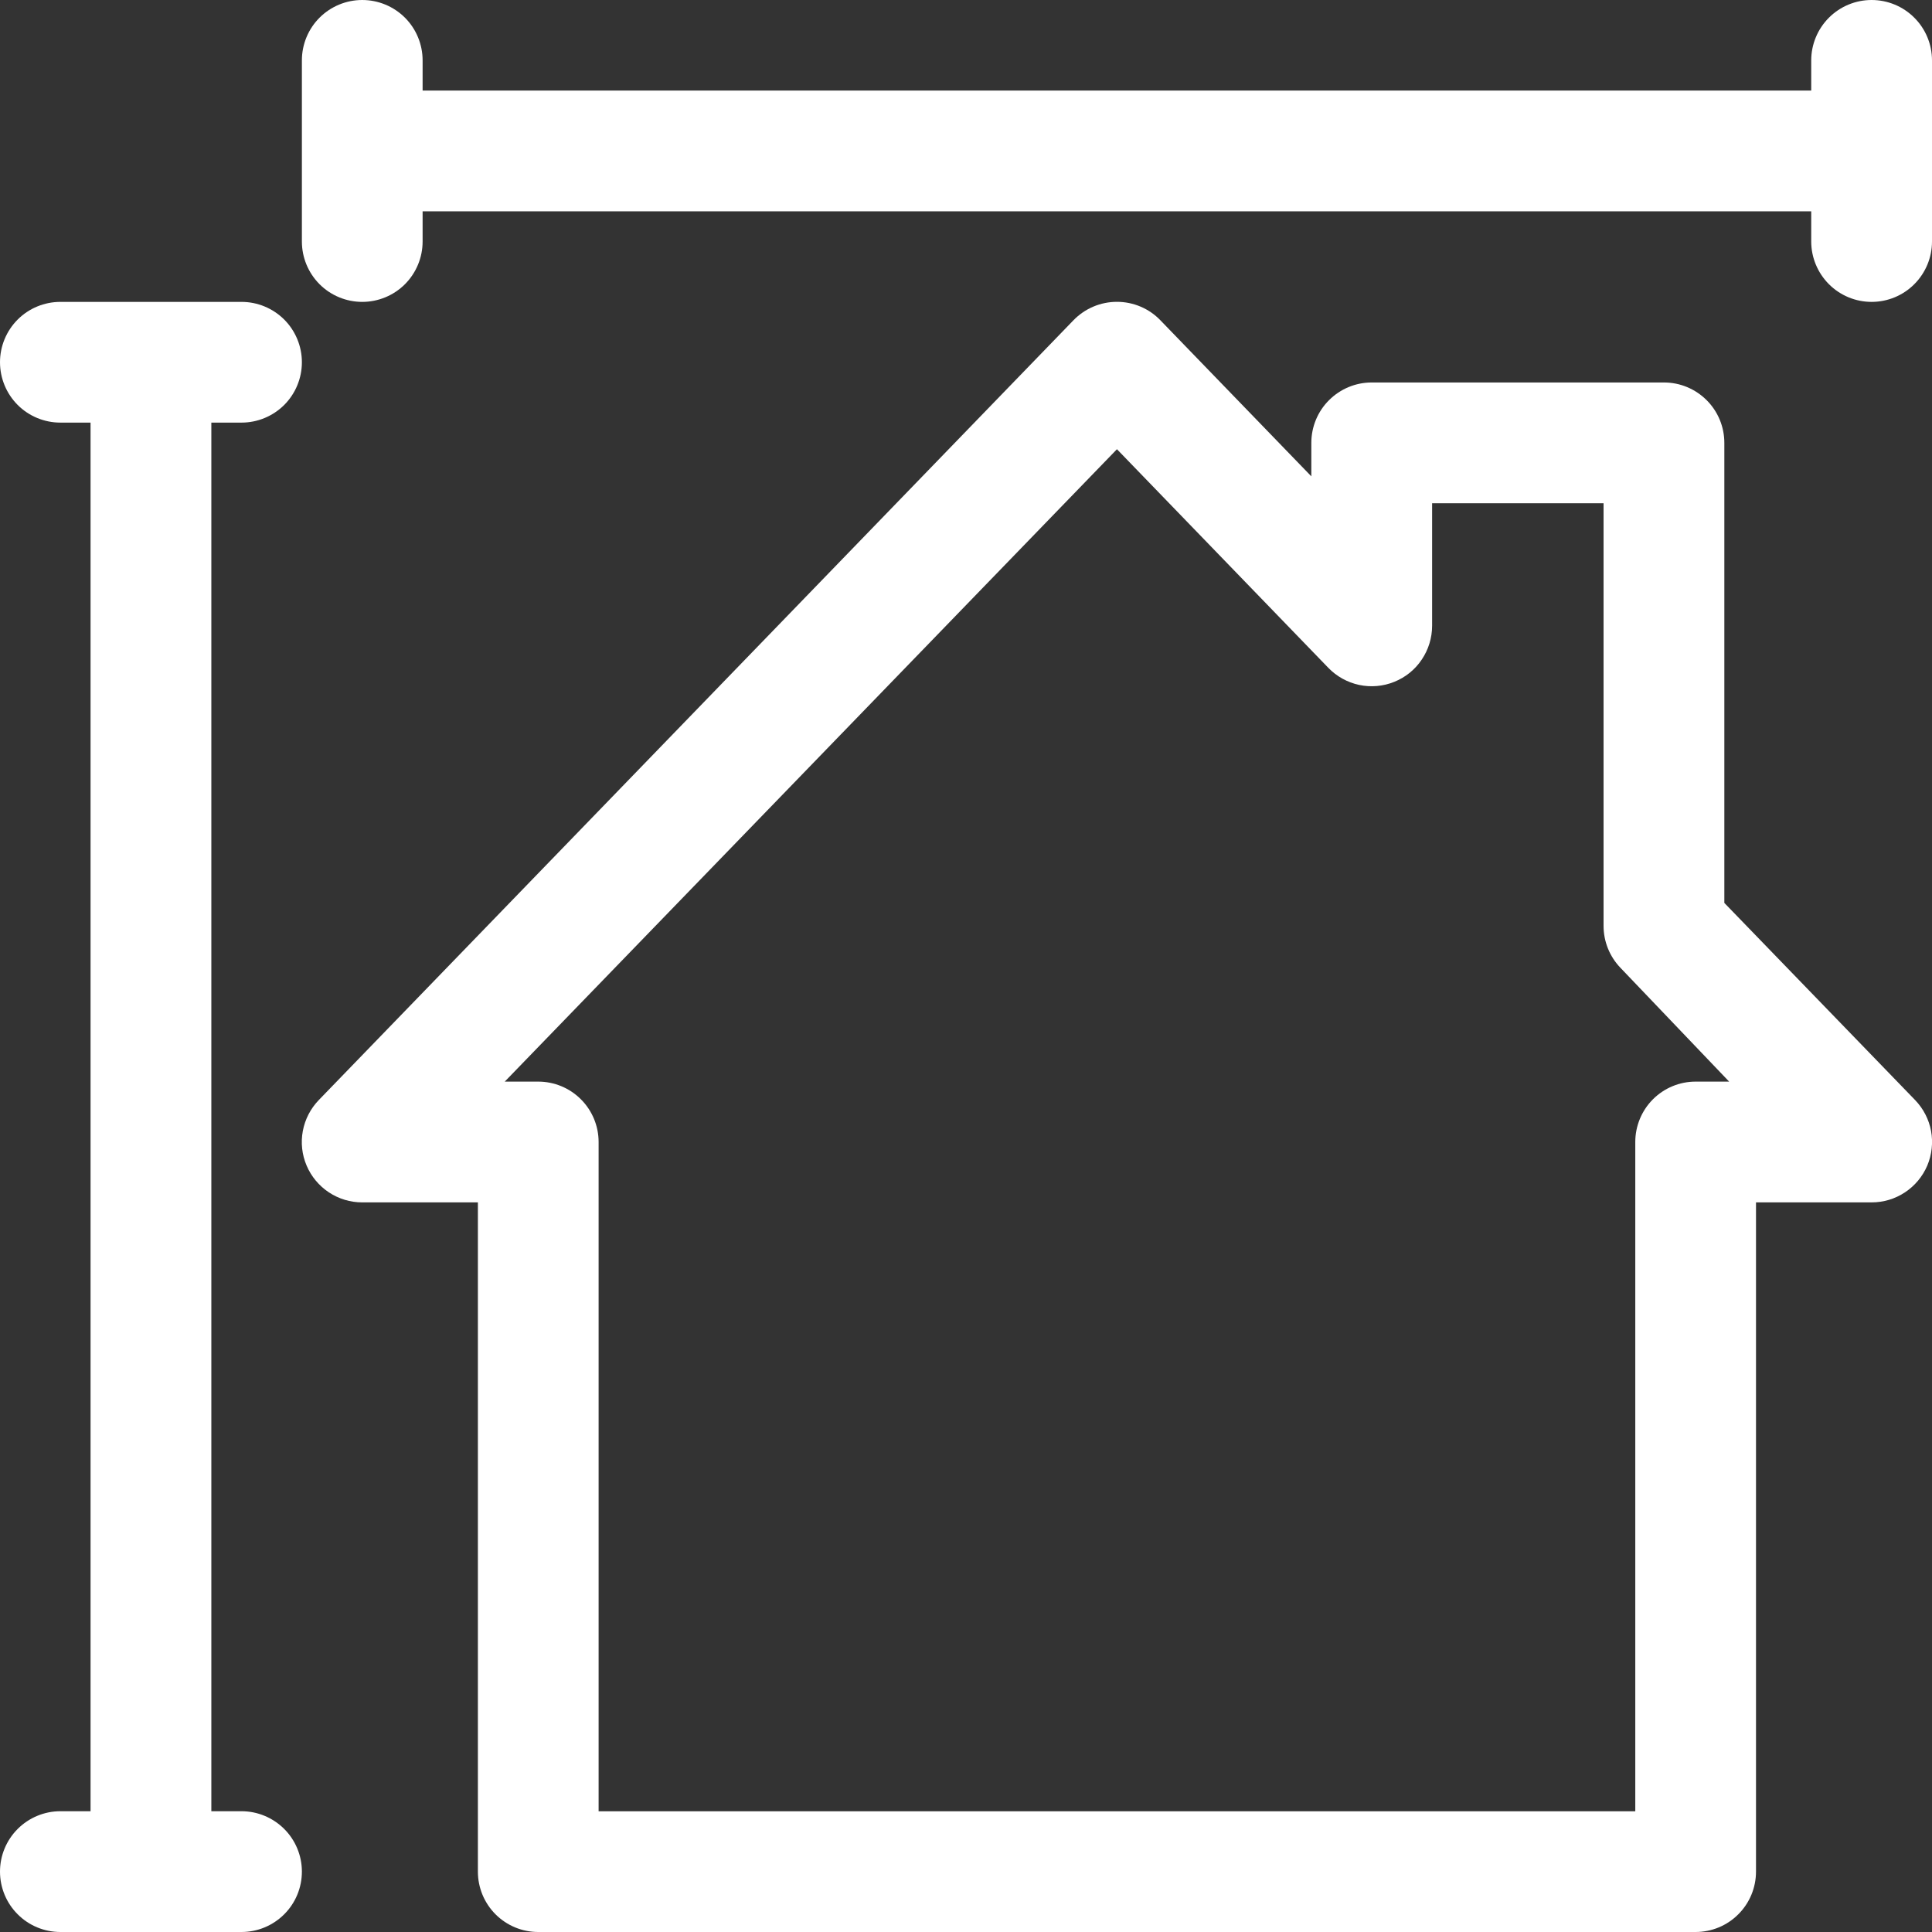 <svg width="31" height="31" viewBox="0 0 31 31" fill="none" xmlns="http://www.w3.org/2000/svg">
<rect x="0" y="0" width="31" height="31" fill="#333333" stroke="none"/>
<path d="M26.699 6.137H22.01C21.753 6.137 21.507 6.239 21.325 6.421C21.143 6.602 21.041 6.849 21.041 7.106V7.643L18.619 5.139C18.529 5.045 18.421 4.971 18.301 4.92C18.181 4.869 18.052 4.843 17.922 4.843C17.792 4.843 17.663 4.869 17.543 4.92C17.423 4.971 17.315 5.045 17.224 5.139L5.115 17.651C4.983 17.788 4.894 17.96 4.859 18.147C4.824 18.334 4.845 18.528 4.92 18.703C4.994 18.878 5.119 19.027 5.277 19.132C5.436 19.237 5.622 19.293 5.812 19.293H7.668V30.031C7.668 30.288 7.77 30.535 7.951 30.716C8.133 30.898 8.379 31 8.636 31H27.207C27.464 31 27.711 30.898 27.892 30.716C28.074 30.535 28.176 30.288 28.176 30.031V19.293H30.031C30.222 19.293 30.408 19.237 30.566 19.132C30.725 19.027 30.849 18.878 30.924 18.703C30.998 18.528 31.019 18.334 30.985 18.147C30.95 17.96 30.861 17.788 30.729 17.651L27.668 14.488V7.106C27.668 6.849 27.566 6.602 27.384 6.421C27.202 6.239 26.956 6.137 26.699 6.137ZM27.745 17.355H27.207C26.95 17.355 26.704 17.457 26.522 17.639C26.341 17.821 26.239 18.067 26.239 18.324V29.063H9.605V18.324C9.605 18.067 9.503 17.821 9.321 17.639C9.14 17.457 8.893 17.355 8.636 17.355H8.099L17.922 7.208L21.312 10.714C21.447 10.854 21.619 10.949 21.808 10.99C21.997 11.03 22.194 11.013 22.373 10.94C22.552 10.868 22.706 10.744 22.813 10.583C22.921 10.423 22.979 10.234 22.979 10.041V8.075H25.73V14.856C25.73 15.107 25.827 15.348 26.001 15.529L27.745 17.355Z" fill="white"/>
<path d="M0.969 29.062C0.712 29.062 0.465 29.165 0.284 29.346C0.102 29.528 0 29.774 0 30.031C0 30.288 0.102 30.535 0.284 30.716C0.465 30.898 0.712 31 0.969 31H3.875C4.132 31 4.378 30.898 4.56 30.716C4.742 30.535 4.844 30.288 4.844 30.031C4.844 29.774 4.742 29.528 4.56 29.346C4.378 29.165 4.132 29.062 3.875 29.062H3.391V6.781H3.875C4.132 6.781 4.378 6.679 4.56 6.498C4.742 6.316 4.844 6.069 4.844 5.812C4.844 5.556 4.742 5.309 4.56 5.127C4.378 4.946 4.132 4.844 3.875 4.844H0.969C0.712 4.844 0.465 4.946 0.284 5.127C0.102 5.309 0 5.556 0 5.812C0 6.069 0.102 6.316 0.284 6.498C0.465 6.679 0.712 6.781 0.969 6.781H1.453V29.062H0.969Z" fill="white"/>
<path d="M30.031 0C29.774 0 29.528 0.102 29.346 0.284C29.165 0.465 29.062 0.712 29.062 0.969V1.453H6.781V0.969C6.781 0.712 6.679 0.465 6.498 0.284C6.316 0.102 6.069 0 5.812 0C5.556 0 5.309 0.102 5.127 0.284C4.946 0.465 4.844 0.712 4.844 0.969V3.875C4.844 4.132 4.946 4.378 5.127 4.56C5.309 4.742 5.556 4.844 5.812 4.844C6.069 4.844 6.316 4.742 6.498 4.56C6.679 4.378 6.781 4.132 6.781 3.875V3.391H29.062V3.875C29.062 4.132 29.165 4.378 29.346 4.56C29.528 4.742 29.774 4.844 30.031 4.844C30.288 4.844 30.535 4.742 30.716 4.56C30.898 4.378 31 4.132 31 3.875V0.969C31 0.712 30.898 0.465 30.716 0.284C30.535 0.102 30.288 0 30.031 0Z" fill="white"/>
</svg>
